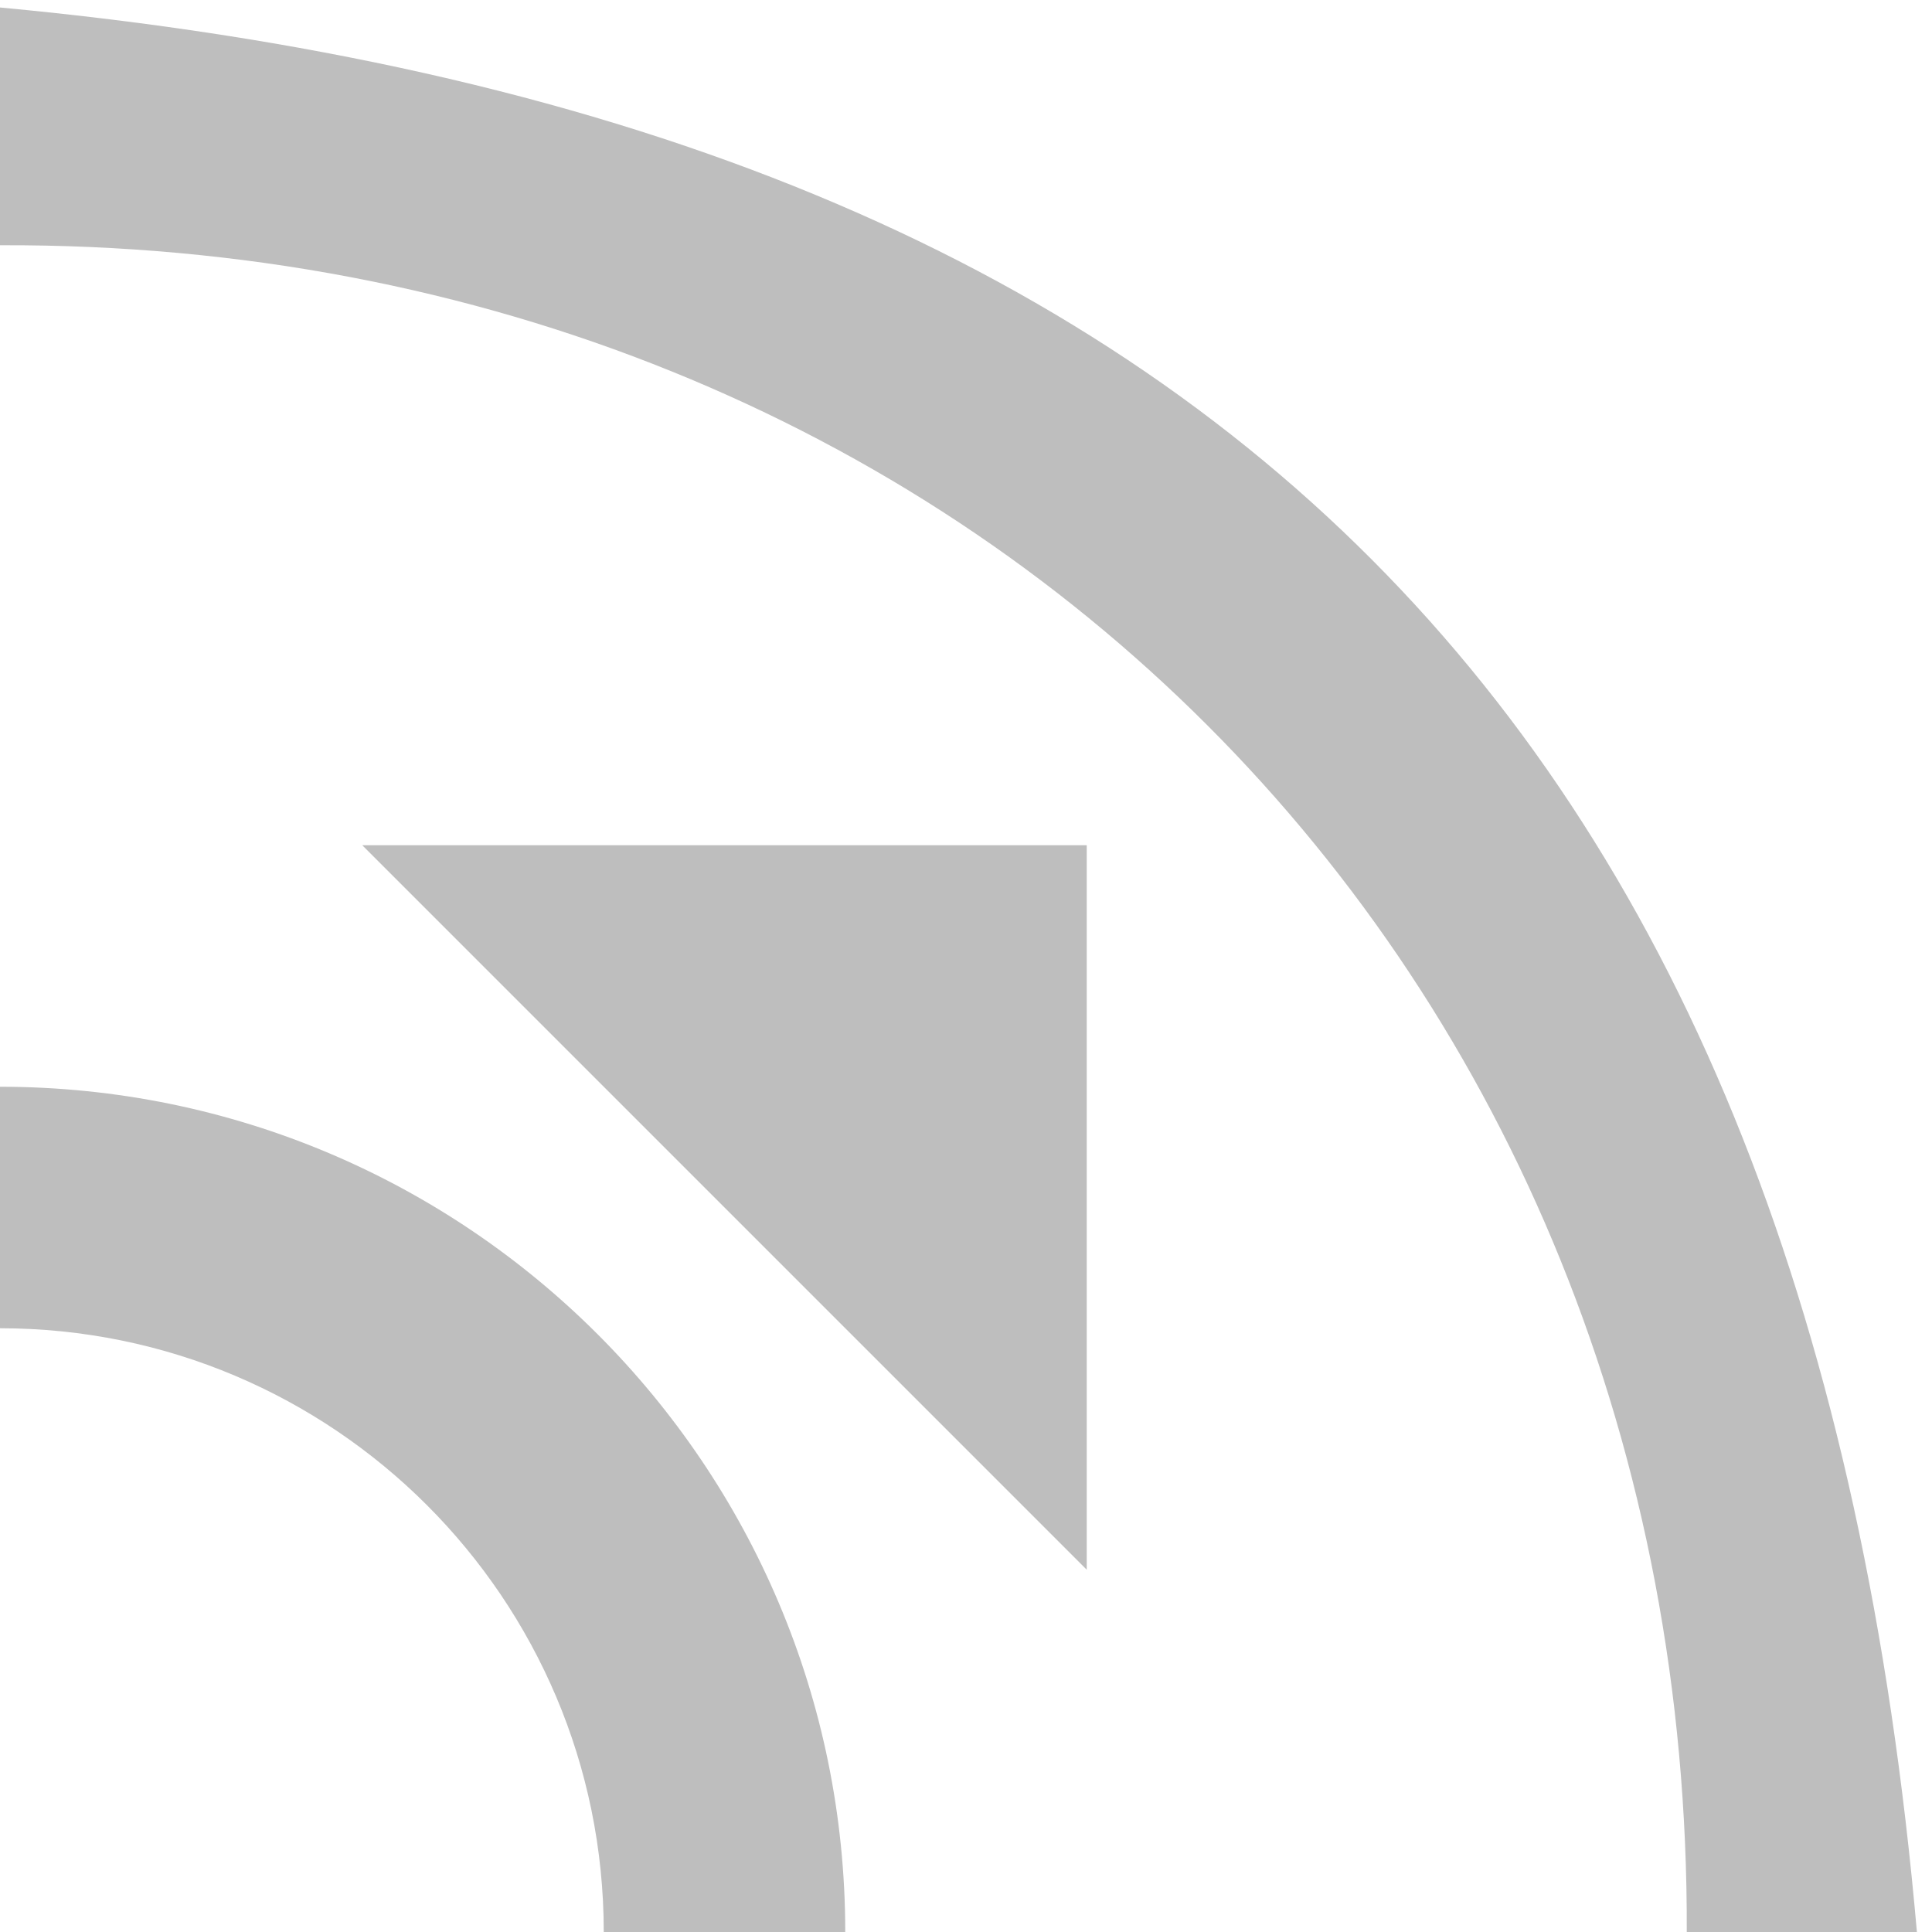 <svg height="16" width="16" xmlns="http://www.w3.org/2000/svg"><g fill="#bebebe"><path d="m0 .062v1.969c8-.031 14 5.969 13.969 13.969h1.906c-.875-10-5.875-15-15.875-15.938z"/><path d="m3 7 6 6v-6z"/><path d="m0 9v2c2.761 0 5 2.239 5 5h2c0-3.866-3.134-7-7-7z"/></g></svg>